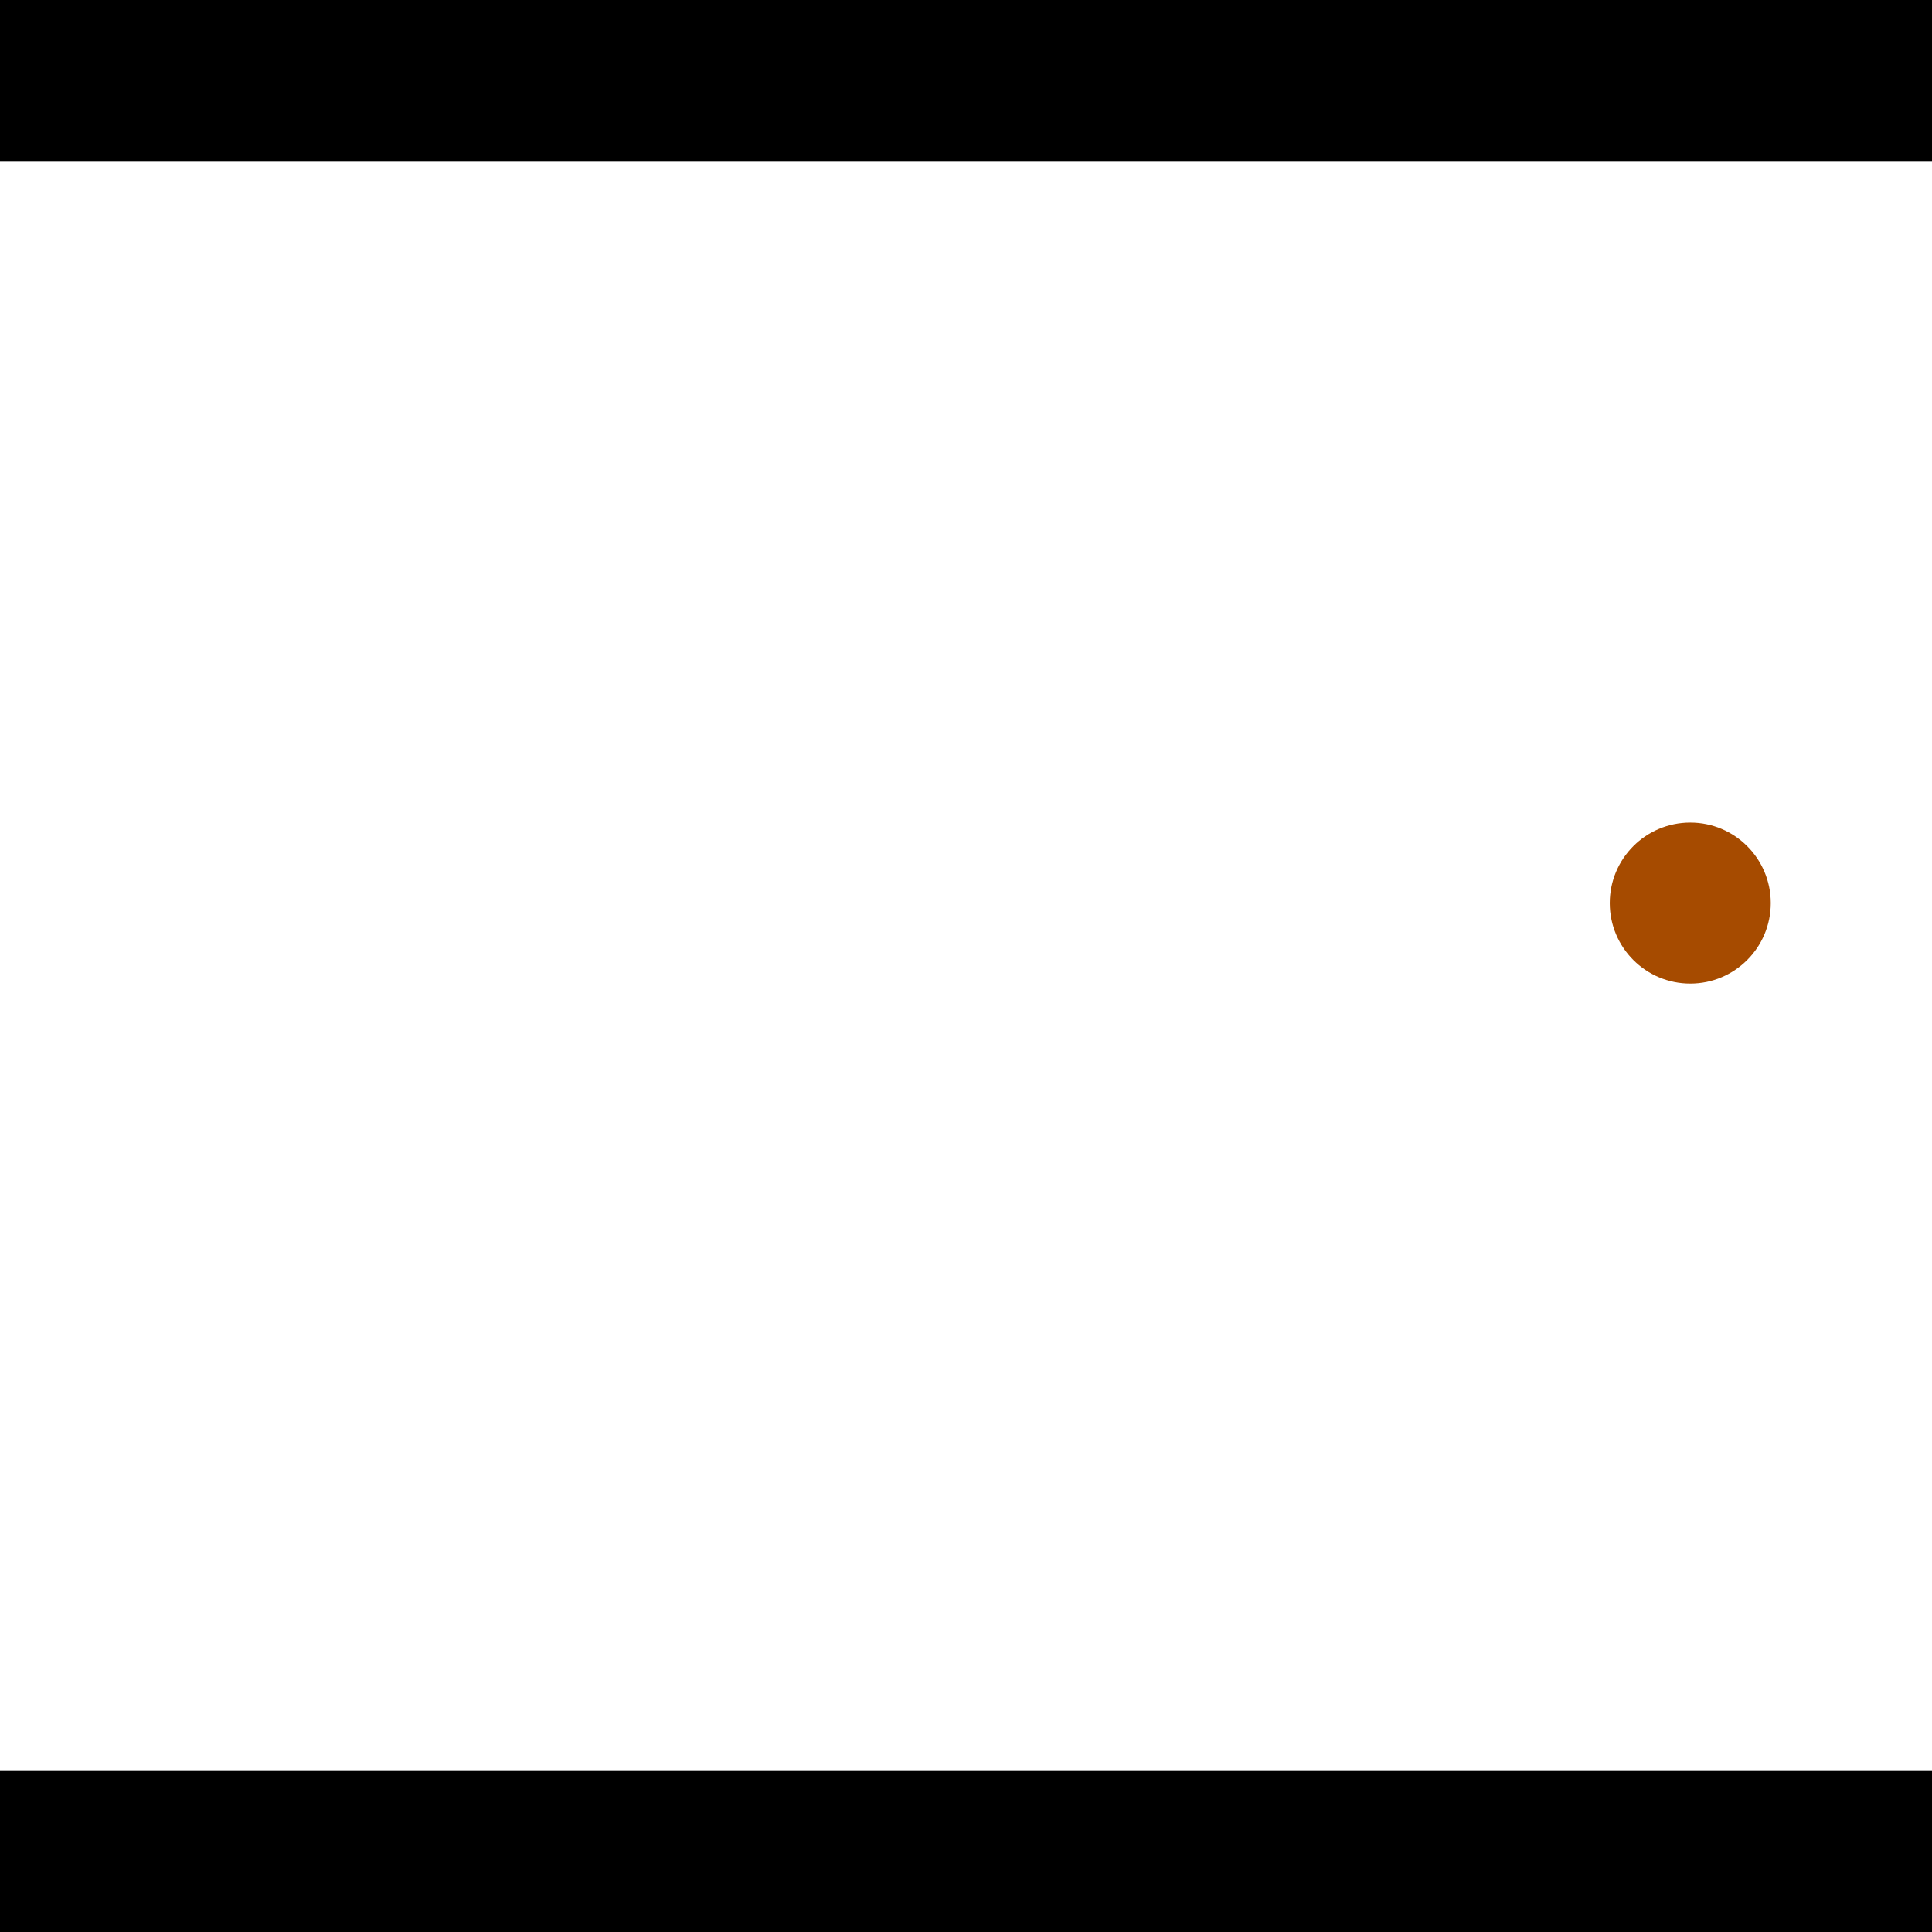 <?xml version="1.0" encoding="utf-8"?> <!-- Generator: Adobe Illustrator 13.0.0, SVG Export Plug-In . SVG Version: 6.00 Build 14948)  --> <svg version="1.2" baseProfile="tiny" id="Layer_1" xmlns="http://www.w3.org/2000/svg" xmlns:xlink="http://www.w3.org/1999/xlink" x="0px" y="0px" width="512px" height="512px" viewBox="0 0 512 512" xml:space="preserve">
<rect x="0" y="0" width="512" height="512" fill="#333333" stroke="none"/>
<polygon points="0,0 512,0 512,512 0,512" style="fill:#ffffff; stroke:#000000;stroke-width:0"/>
<polygon points="-376.756,324.114 -407.584,294.617 -262.429,142.905 -231.601,172.402" style="fill:#006363; stroke:#000000;stroke-width:0"/>
<circle fill="#006363" stroke="#006363" stroke-width="0" cx="-392.17" cy="309.365" r="21.333"/>
<circle fill="#006363" stroke="#006363" stroke-width="0" cx="-247.015" cy="157.654" r="21.333"/>
<polygon points="937.688,212.808 976.372,230.808 884.858,427.485 846.174,409.485" style="fill:#006363; stroke:#000000;stroke-width:0"/>
<circle fill="#006363" stroke="#006363" stroke-width="0" cx="957.03" cy="221.808" r="21.333"/>
<circle fill="#006363" stroke="#006363" stroke-width="0" cx="865.516" cy="418.485" r="21.333"/>
<polygon points="1256,469.333 256,1469.33 -744,469.333" style="fill:#000000; stroke:#000000;stroke-width:0"/>
<polygon points="-744,42.667 256,-957.333 1256,42.667" style="fill:#000000; stroke:#000000;stroke-width:0"/>
<circle fill="#a64b00" stroke="#a64b00" stroke-width="0" cx="-392.17" cy="309.365" r="21.333"/>
<circle fill="#a64b00" stroke="#a64b00" stroke-width="0" cx="-247.015" cy="157.654" r="21.333"/>
<circle fill="#a64b00" stroke="#a64b00" stroke-width="0" cx="957.03" cy="221.808" r="21.333"/>
<circle fill="#a64b00" stroke="#a64b00" stroke-width="0" cx="865.516" cy="418.485" r="21.333"/>
<circle fill="#a64b00" stroke="#a64b00" stroke-width="0" cx="447.937" cy="239.327" r="21.333"/>
</svg>
